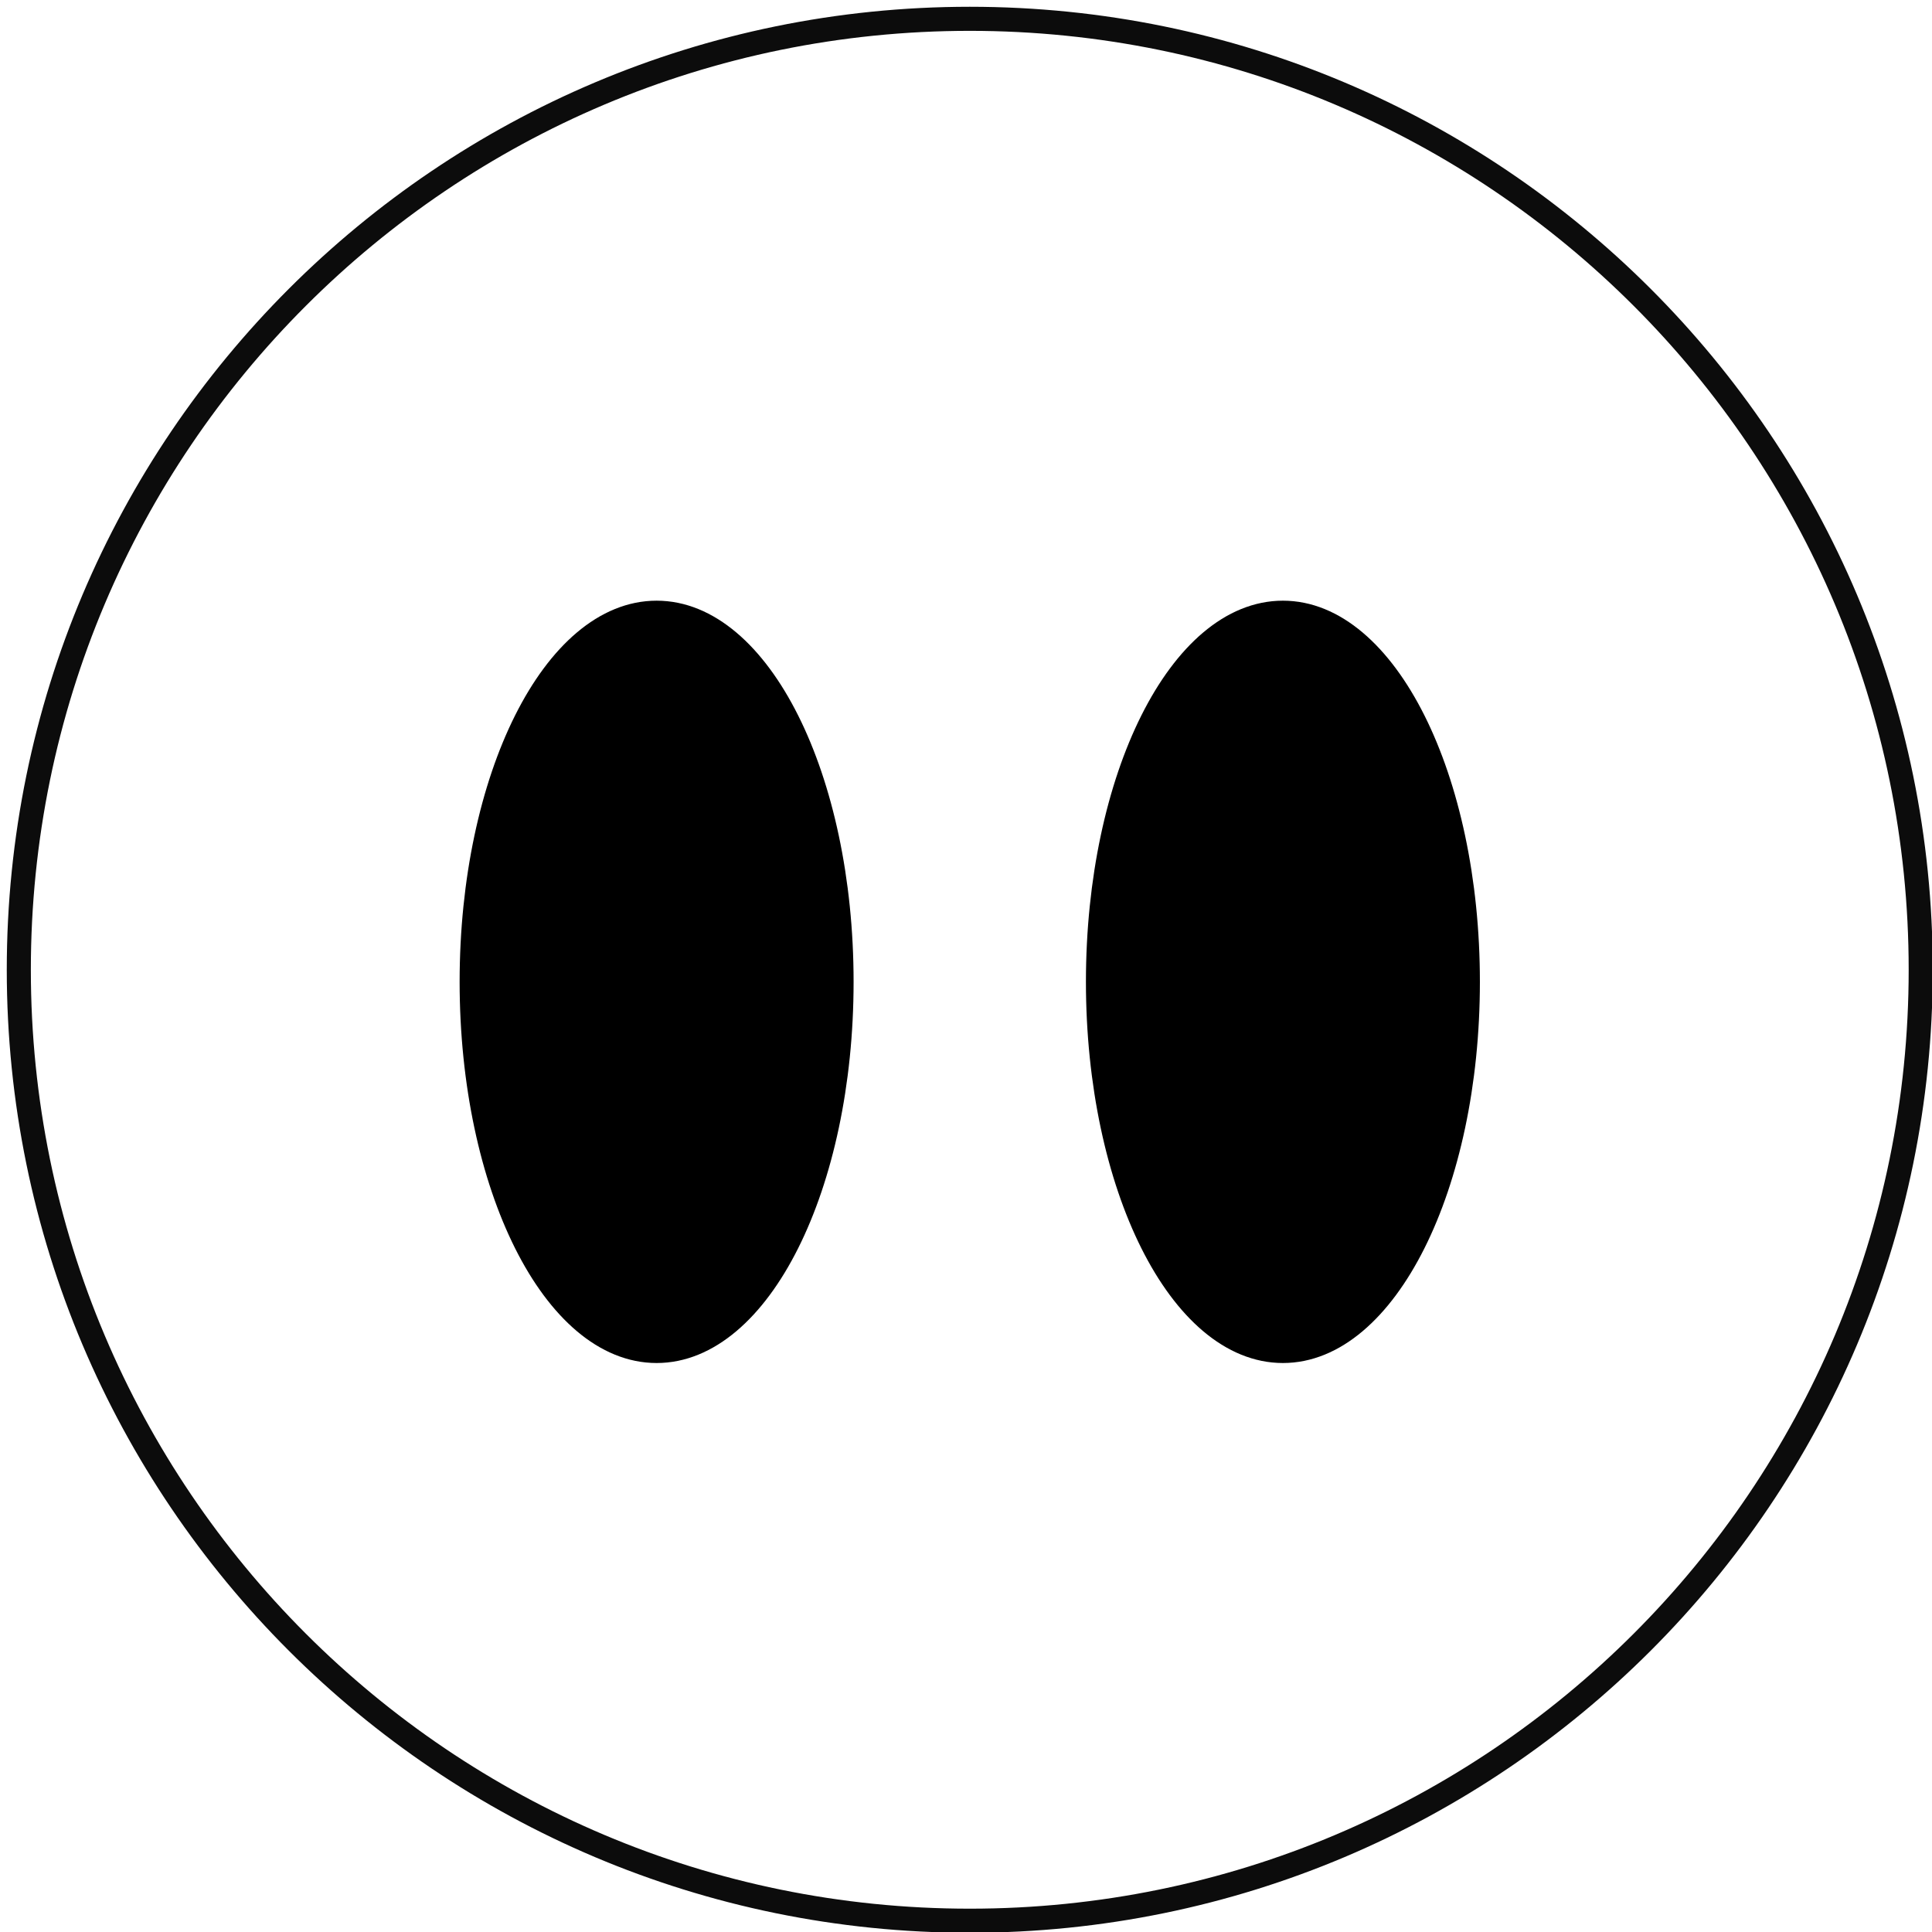 <?xml version="1.0" encoding="UTF-8"?>
<!DOCTYPE svg PUBLIC "-//W3C//DTD SVG 1.1//EN" "http://www.w3.org/Graphics/SVG/1.1/DTD/svg11.dtd">
<svg version="1.1" xmlns="http://www.w3.org/2000/svg" xmlns:xlink="http://www.w3.org/1999/xlink" x="0" y="0" width="256.8" height="256.8" viewBox="0, 0, 256.8, 256.8">
  <g id="Layer_1">
    <g id="ellipse5879">
      <path d="M111.359,130.004 C111.359,157.105 100.355,179.071 86.776,179.071 C73.201,179.071 62.193,157.105 62.193,130.004 C62.193,102.908 73.201,80.942 86.776,80.942 C100.355,80.942 111.359,102.908 111.359,130.004 z" fill="#000000"/>
      <path d="M111.859,130.504 C111.859,157.605 100.855,179.571 87.276,179.571 C73.701,179.571 62.693,157.605 62.693,130.504 C62.693,103.408 73.701,81.442 87.276,81.442 C100.855,81.442 111.859,103.408 111.859,130.504 z" fill-opacity="0" stroke="#000000" stroke-width="3.2"/>
    </g>
    <g id="ellipse5881">
      <path d="M194.607,130.004 C194.607,157.105 183.599,179.071 170.024,179.071 C156.445,179.071 145.441,157.105 145.441,130.004 C145.441,102.908 156.445,80.942 170.024,80.942 C183.599,80.942 194.607,102.908 194.607,130.004 z" fill="#000000"/>
      <path d="M195.107,130.504 C195.107,157.605 184.099,179.571 170.524,179.571 C156.945,179.571 145.941,157.605 145.941,130.504 C145.941,103.408 156.945,81.442 170.524,81.442 C184.099,81.442 195.107,103.408 195.107,130.504 z" fill-opacity="0" stroke="#000000" stroke-width="3.2"/>
    </g>
    <path d="M255.3,128.9 C255.3,198.709 198.709,255.3 128.9,255.3 C59.092,255.3 2.5,198.709 2.5,128.9 C2.5,59.091 59.092,2.5 128.9,2.5 C198.709,2.5 255.3,59.091 255.3,128.9 z" fill-opacity="0" stroke="#000000" stroke-width="3.2" stroke-linecap="round" stroke-linejoin="round" id="circle4272" opacity="0.95"/>
  </g>
</svg>
